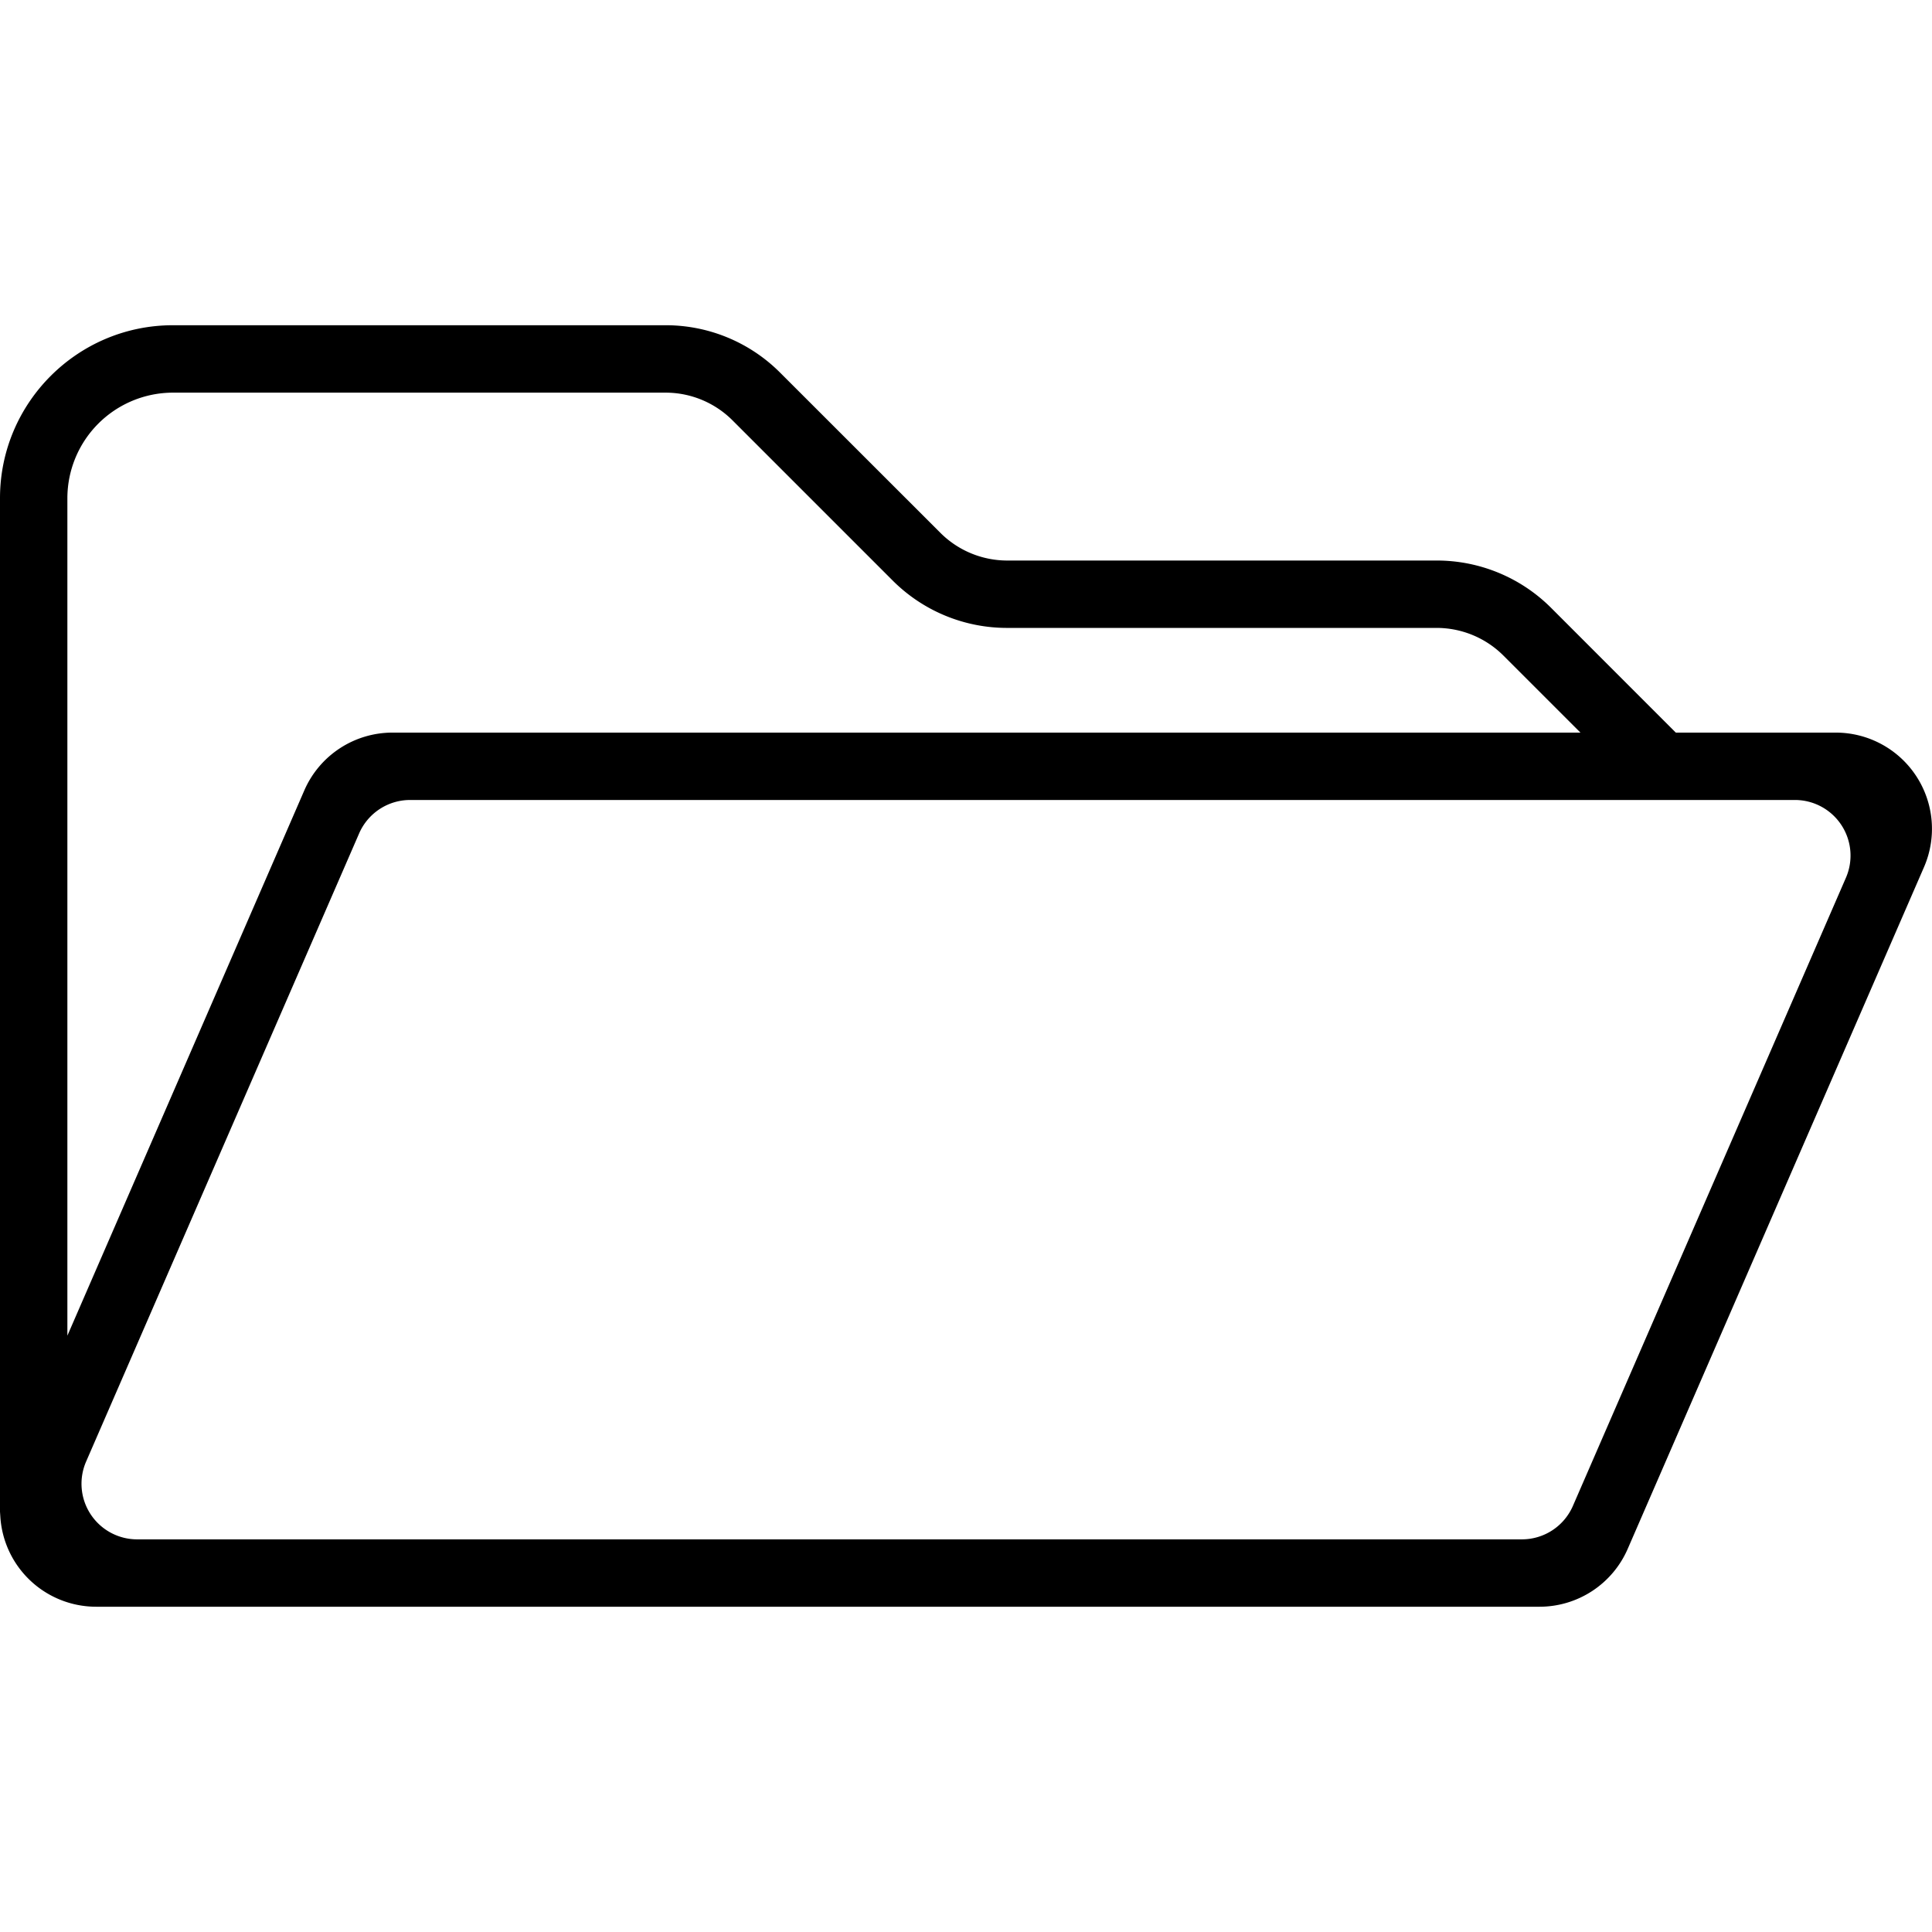 <svg id="Layer_1" data-name="Layer 1" xmlns="http://www.w3.org/2000/svg" viewBox="0 0 2000 2000"><title>FolderOpen</title><path d="M1991.71,897.67a99.59,99.59,0,0,0-91.34-139.28H1734.79L1606,629.56a167.26,167.26,0,0,0-119-49.3h-444a98,98,0,0,1-69.72-28.87L807.81,386a167.23,167.23,0,0,0-119-49.32H179c-98.71,0-179,80.31-179,179V1564.91l.37,5.47a99.43,99.43,0,0,0,99.29,92.9h1494a99.54,99.54,0,0,0,91.34-59.9ZM69.75,515.75A109.4,109.4,0,0,1,179,406.47H688.76a98,98,0,0,1,69.73,28.88L923.84,600.71a167.27,167.27,0,0,0,119,49.3h444a98,98,0,0,1,69.71,28.86l79.53,79.52H406.38A99.57,99.57,0,0,0,315,818.28L69.75,1382.67ZM1628.27,1558.9a57.55,57.55,0,0,1-52.81,34.63H142A57.57,57.57,0,0,1,89.15,1513L371.76,862.77a57.55,57.55,0,0,1,52.8-34.63H1858.08a57.57,57.57,0,0,1,52.81,80.52h0Z"/></svg>